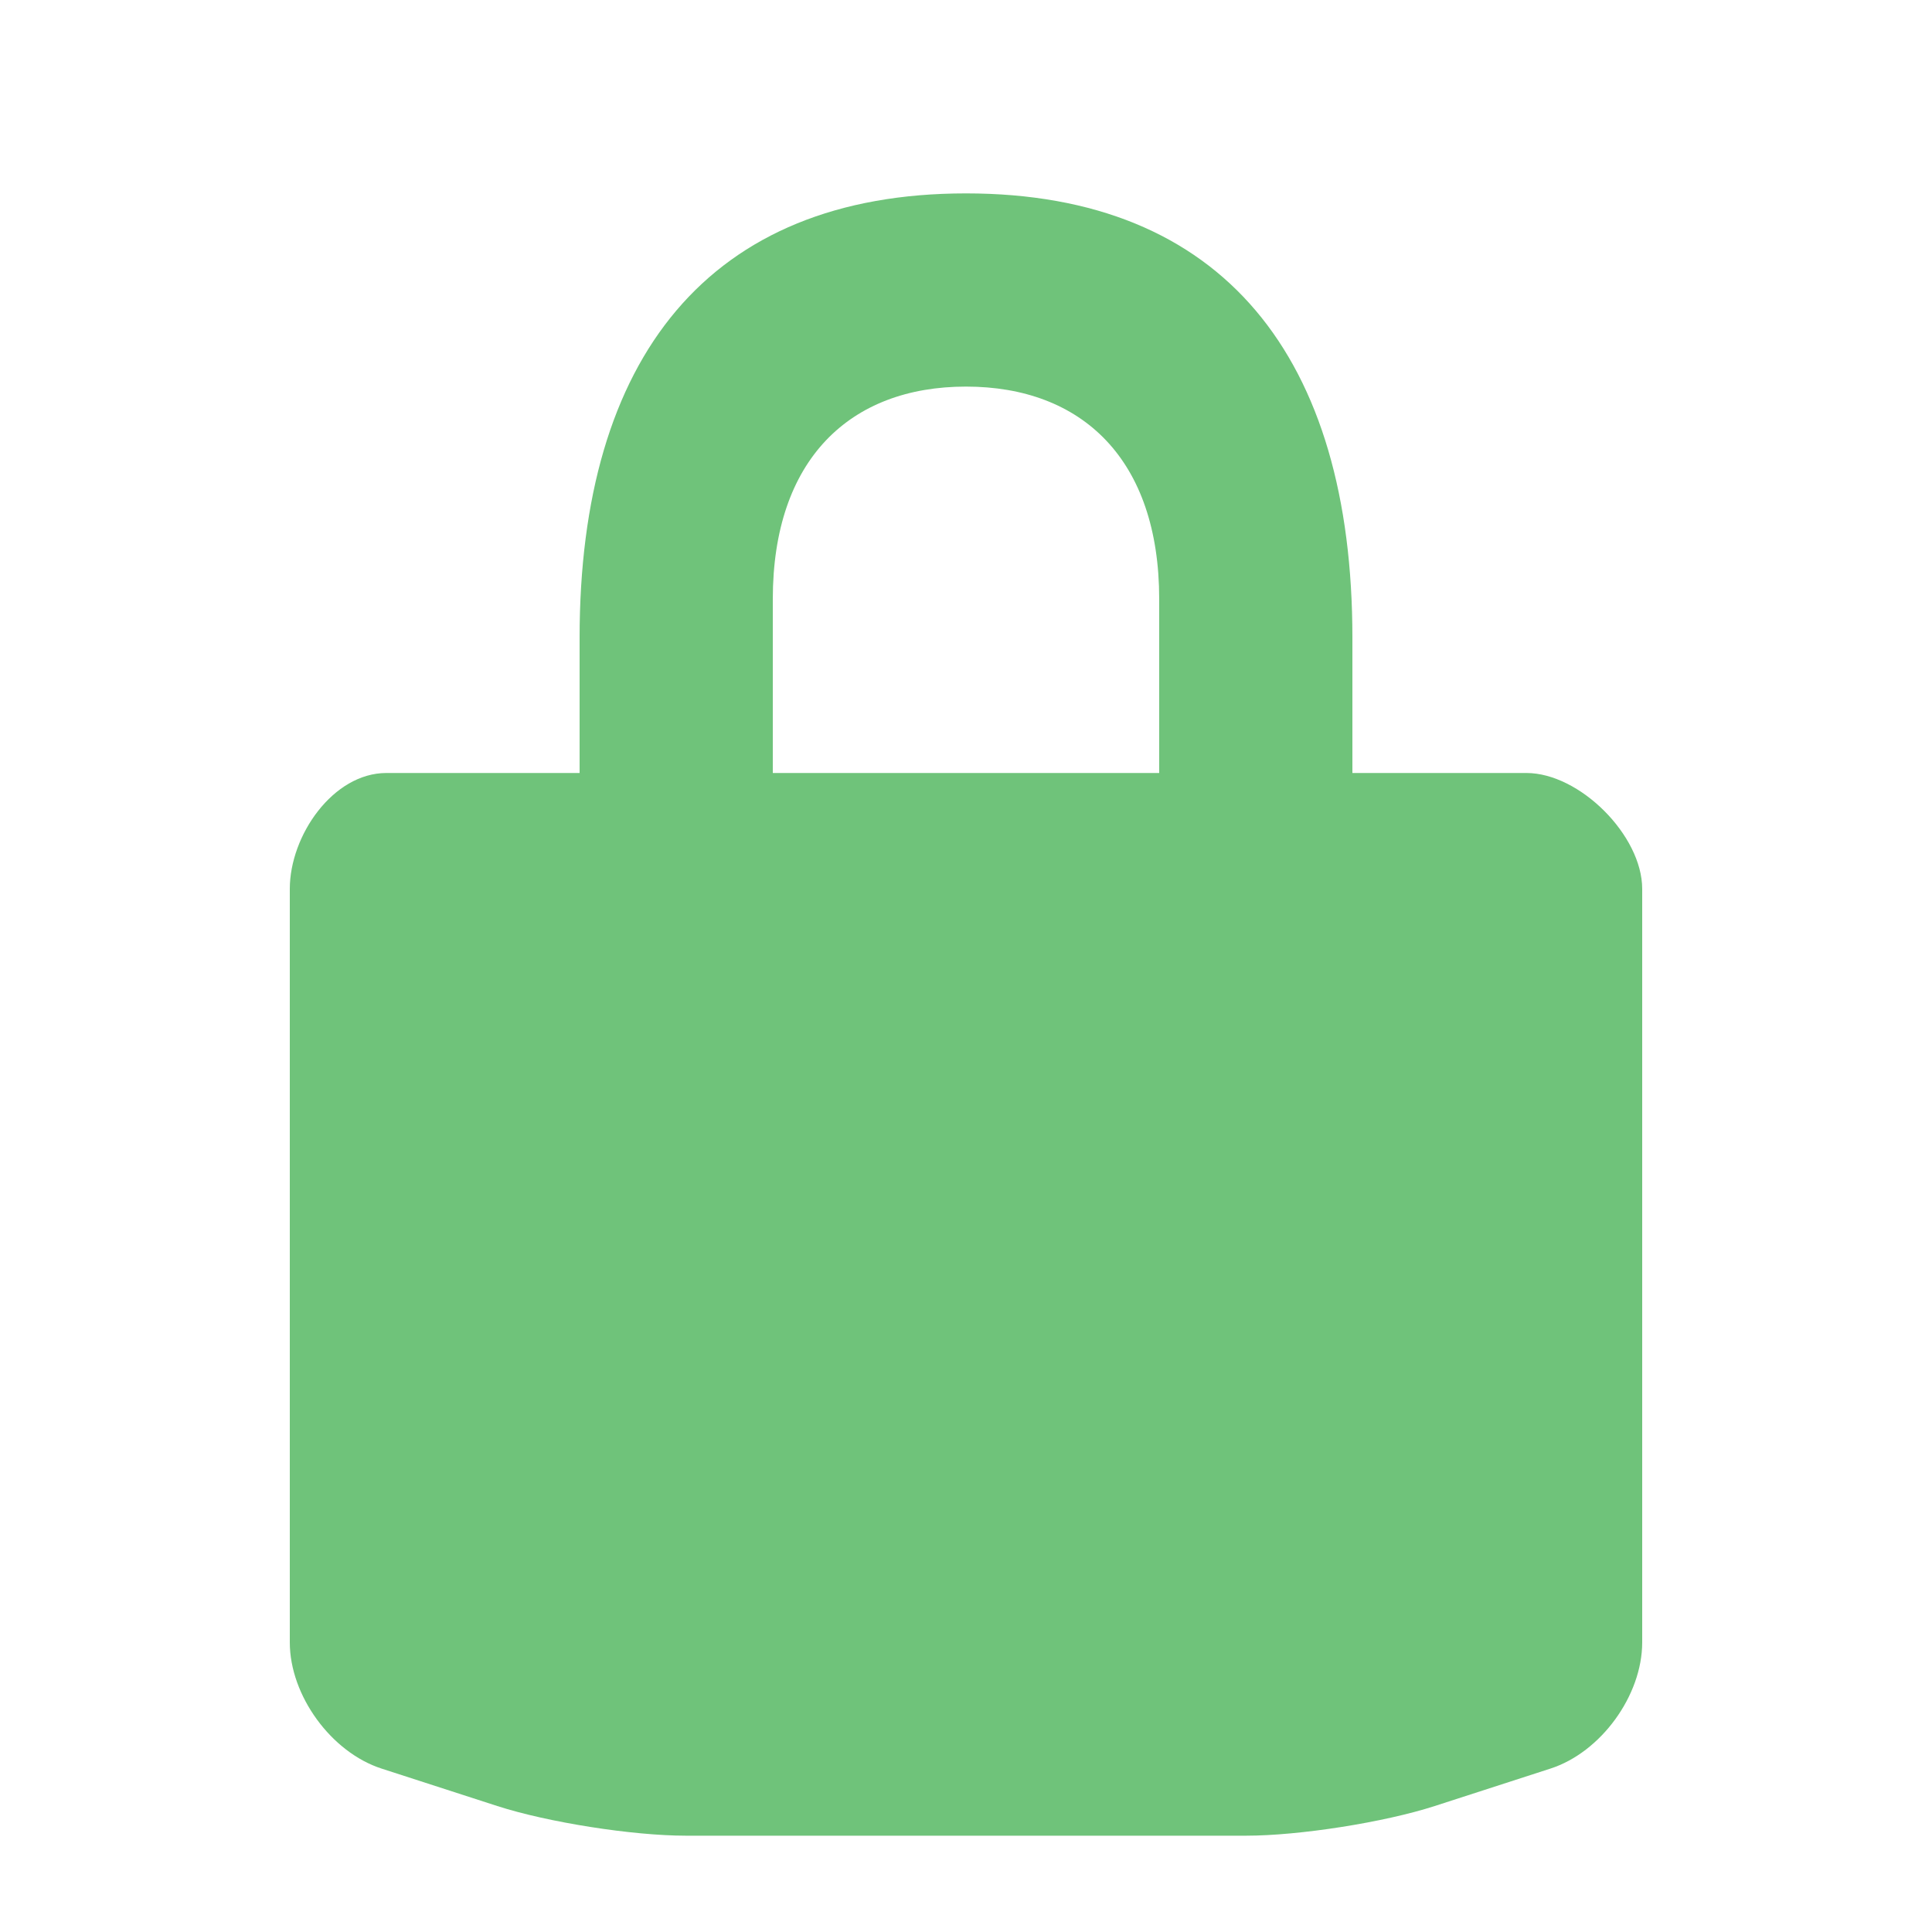 <svg version="1.1" xmlns="http://www.w3.org/2000/svg" xmlns:xlink="http://www.w3.org/1999/xlink" viewBox="0 0 640 640"><path fill="#6fc37a" d="M505.632 256.064h-57.632v-44.8c0-92.704-42.688-147.2-128-147.2-85.28 0-128 54.496-128 147.2v44.8h-64c-17.664 0-32 20.704-32 38.4v249.6c0 17.6 13.728 36.448 30.464 41.824l38.272 12.384c16.736 5.408 44.832 9.824 62.464 9.824h185.6c17.6 0 45.728-4.416 62.464-9.824l38.272-12.384c16.768-5.376 30.464-24.224 30.464-41.824v-249.6c0-17.696-20.704-38.4-38.368-38.4zM256 198.464c0-46.24 25.536-70.4 64-70.4 38.496 0 64 24.16 64 70.4v57.6h-128v-57.6z"></path></svg>